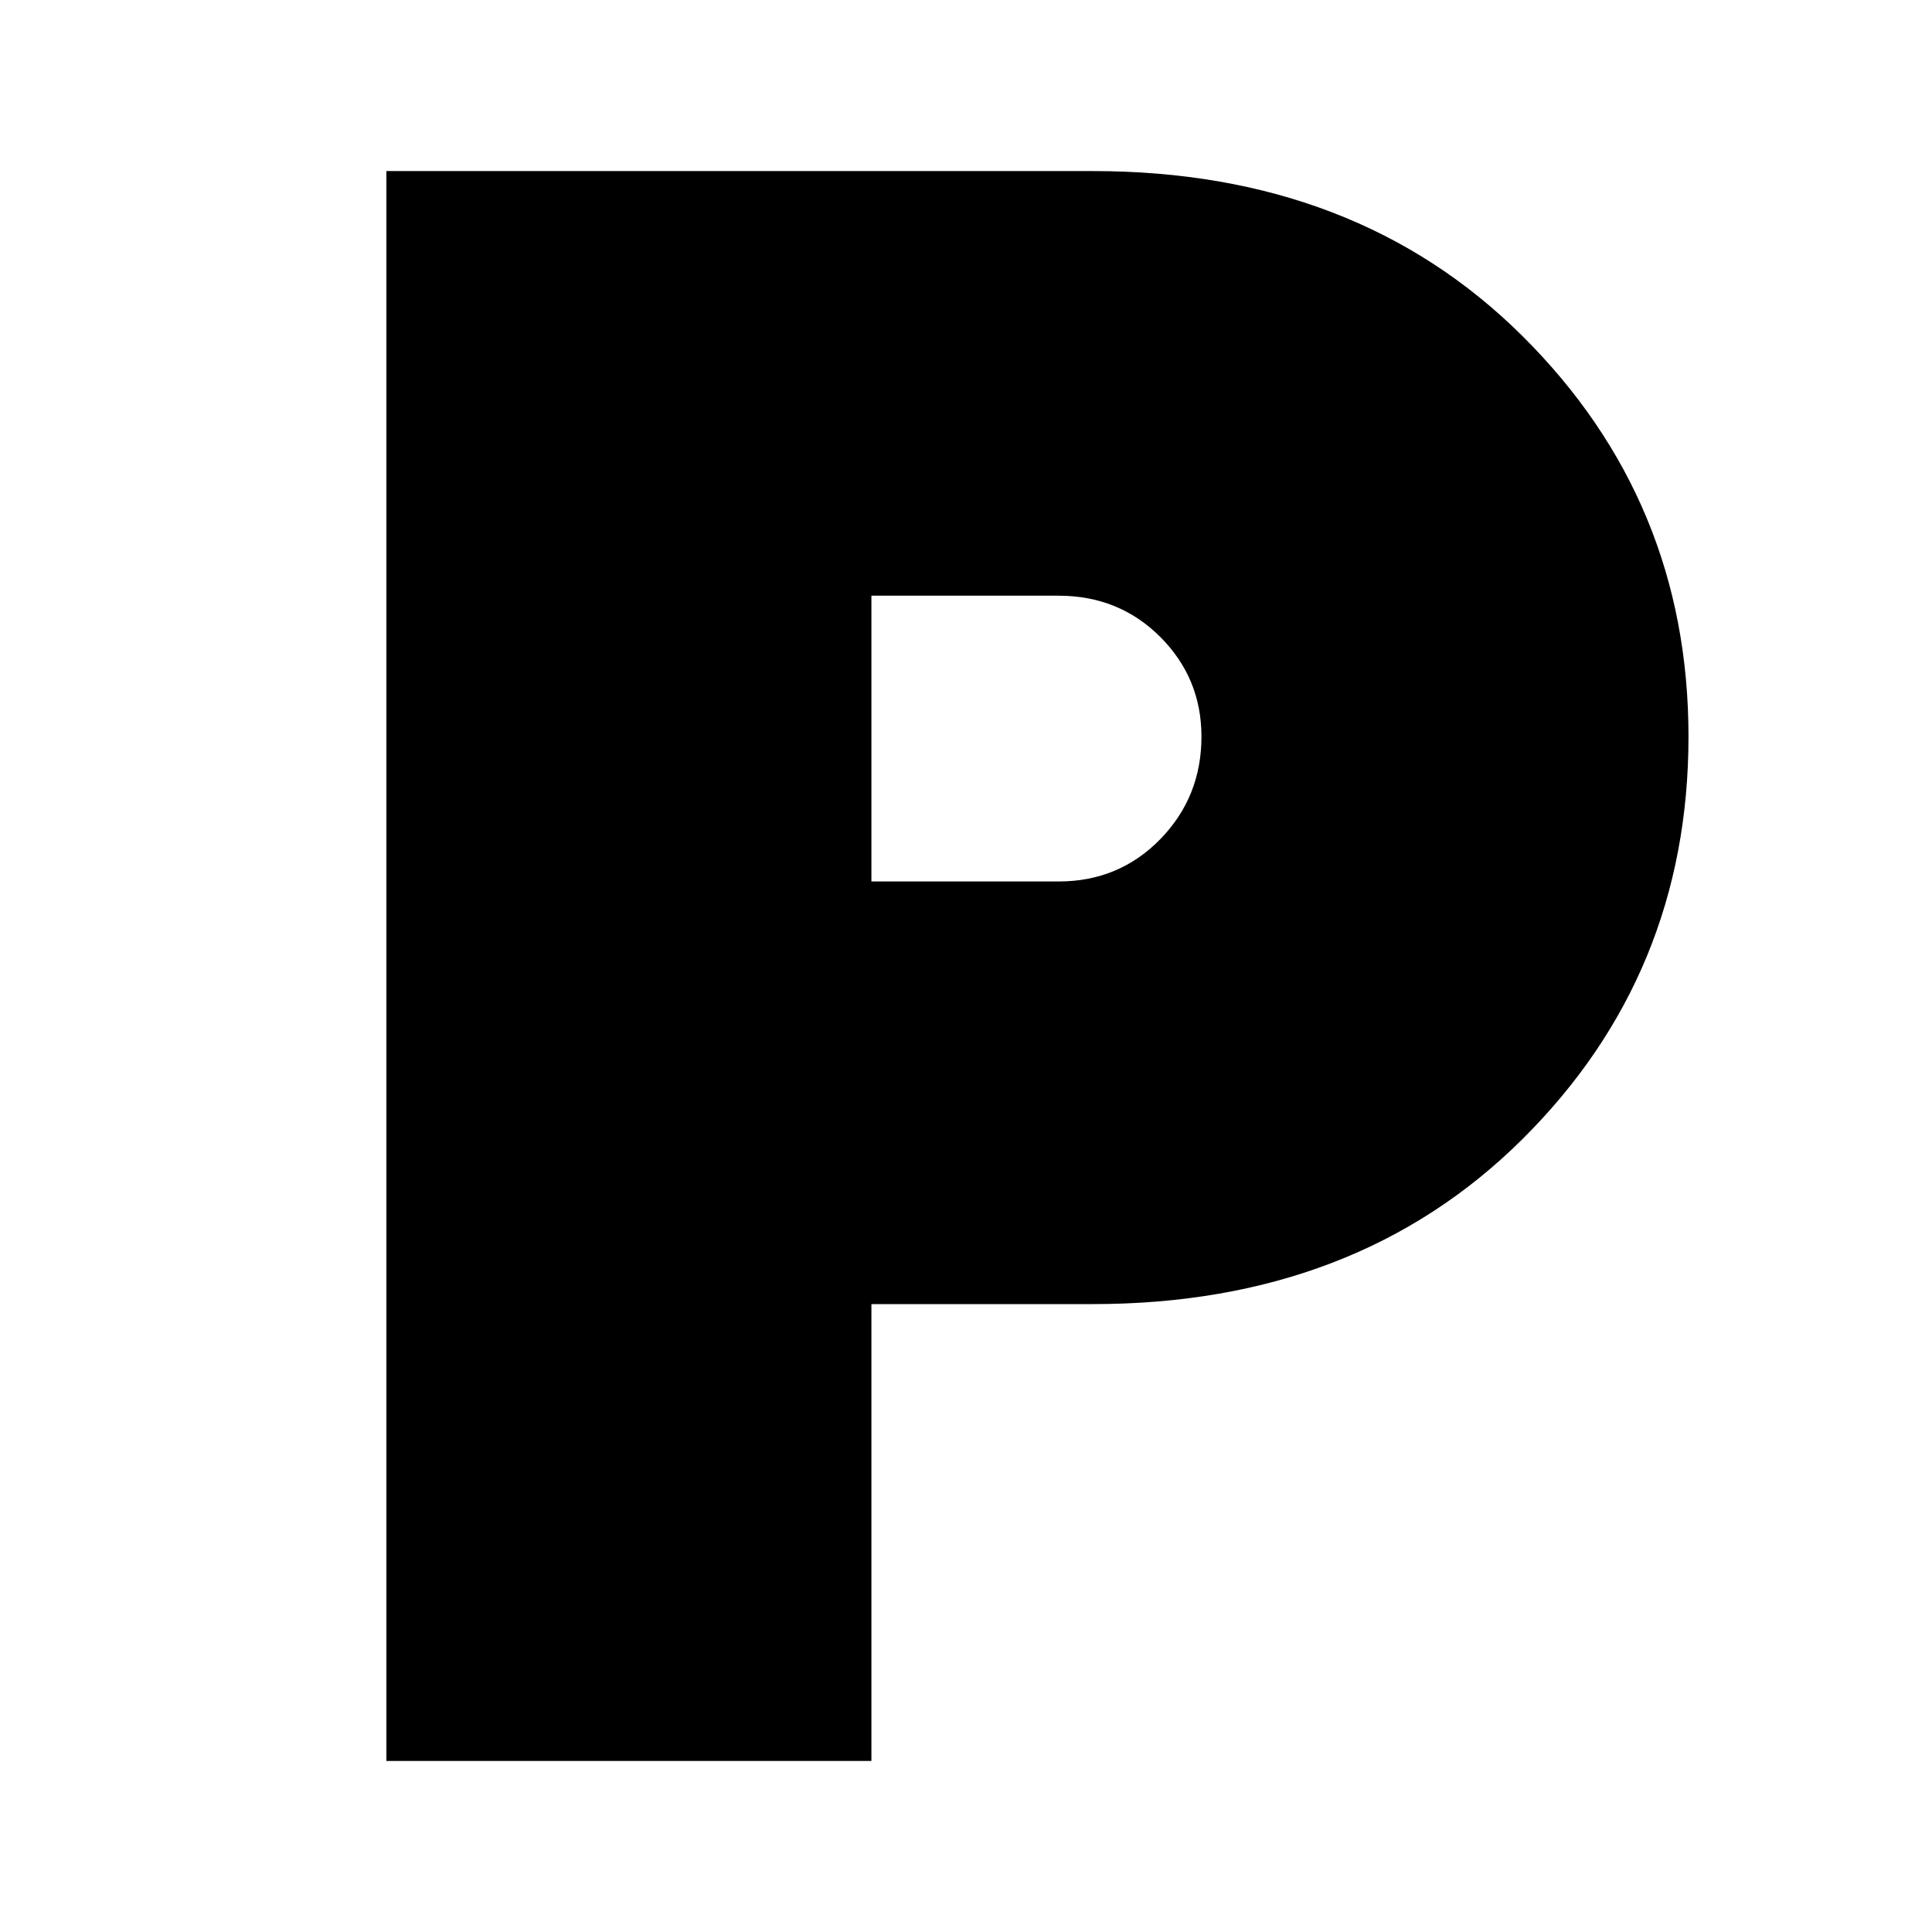 <svg xmlns="http://www.w3.org/2000/svg" height="24" width="24"><path d="M4.8 21.875V2.125h8.775q3.275 0 5.338 2.05 2.062 2.05 2.062 4.975 0 2.95-2.062 5-2.063 2.05-5.338 2.05h-2.75v5.675Zm6.025-10.925h2.325q.75 0 1.263-.525.512-.525.512-1.275 0-.725-.512-1.238Q13.9 7.4 13.15 7.4h-2.325Z"/></svg>